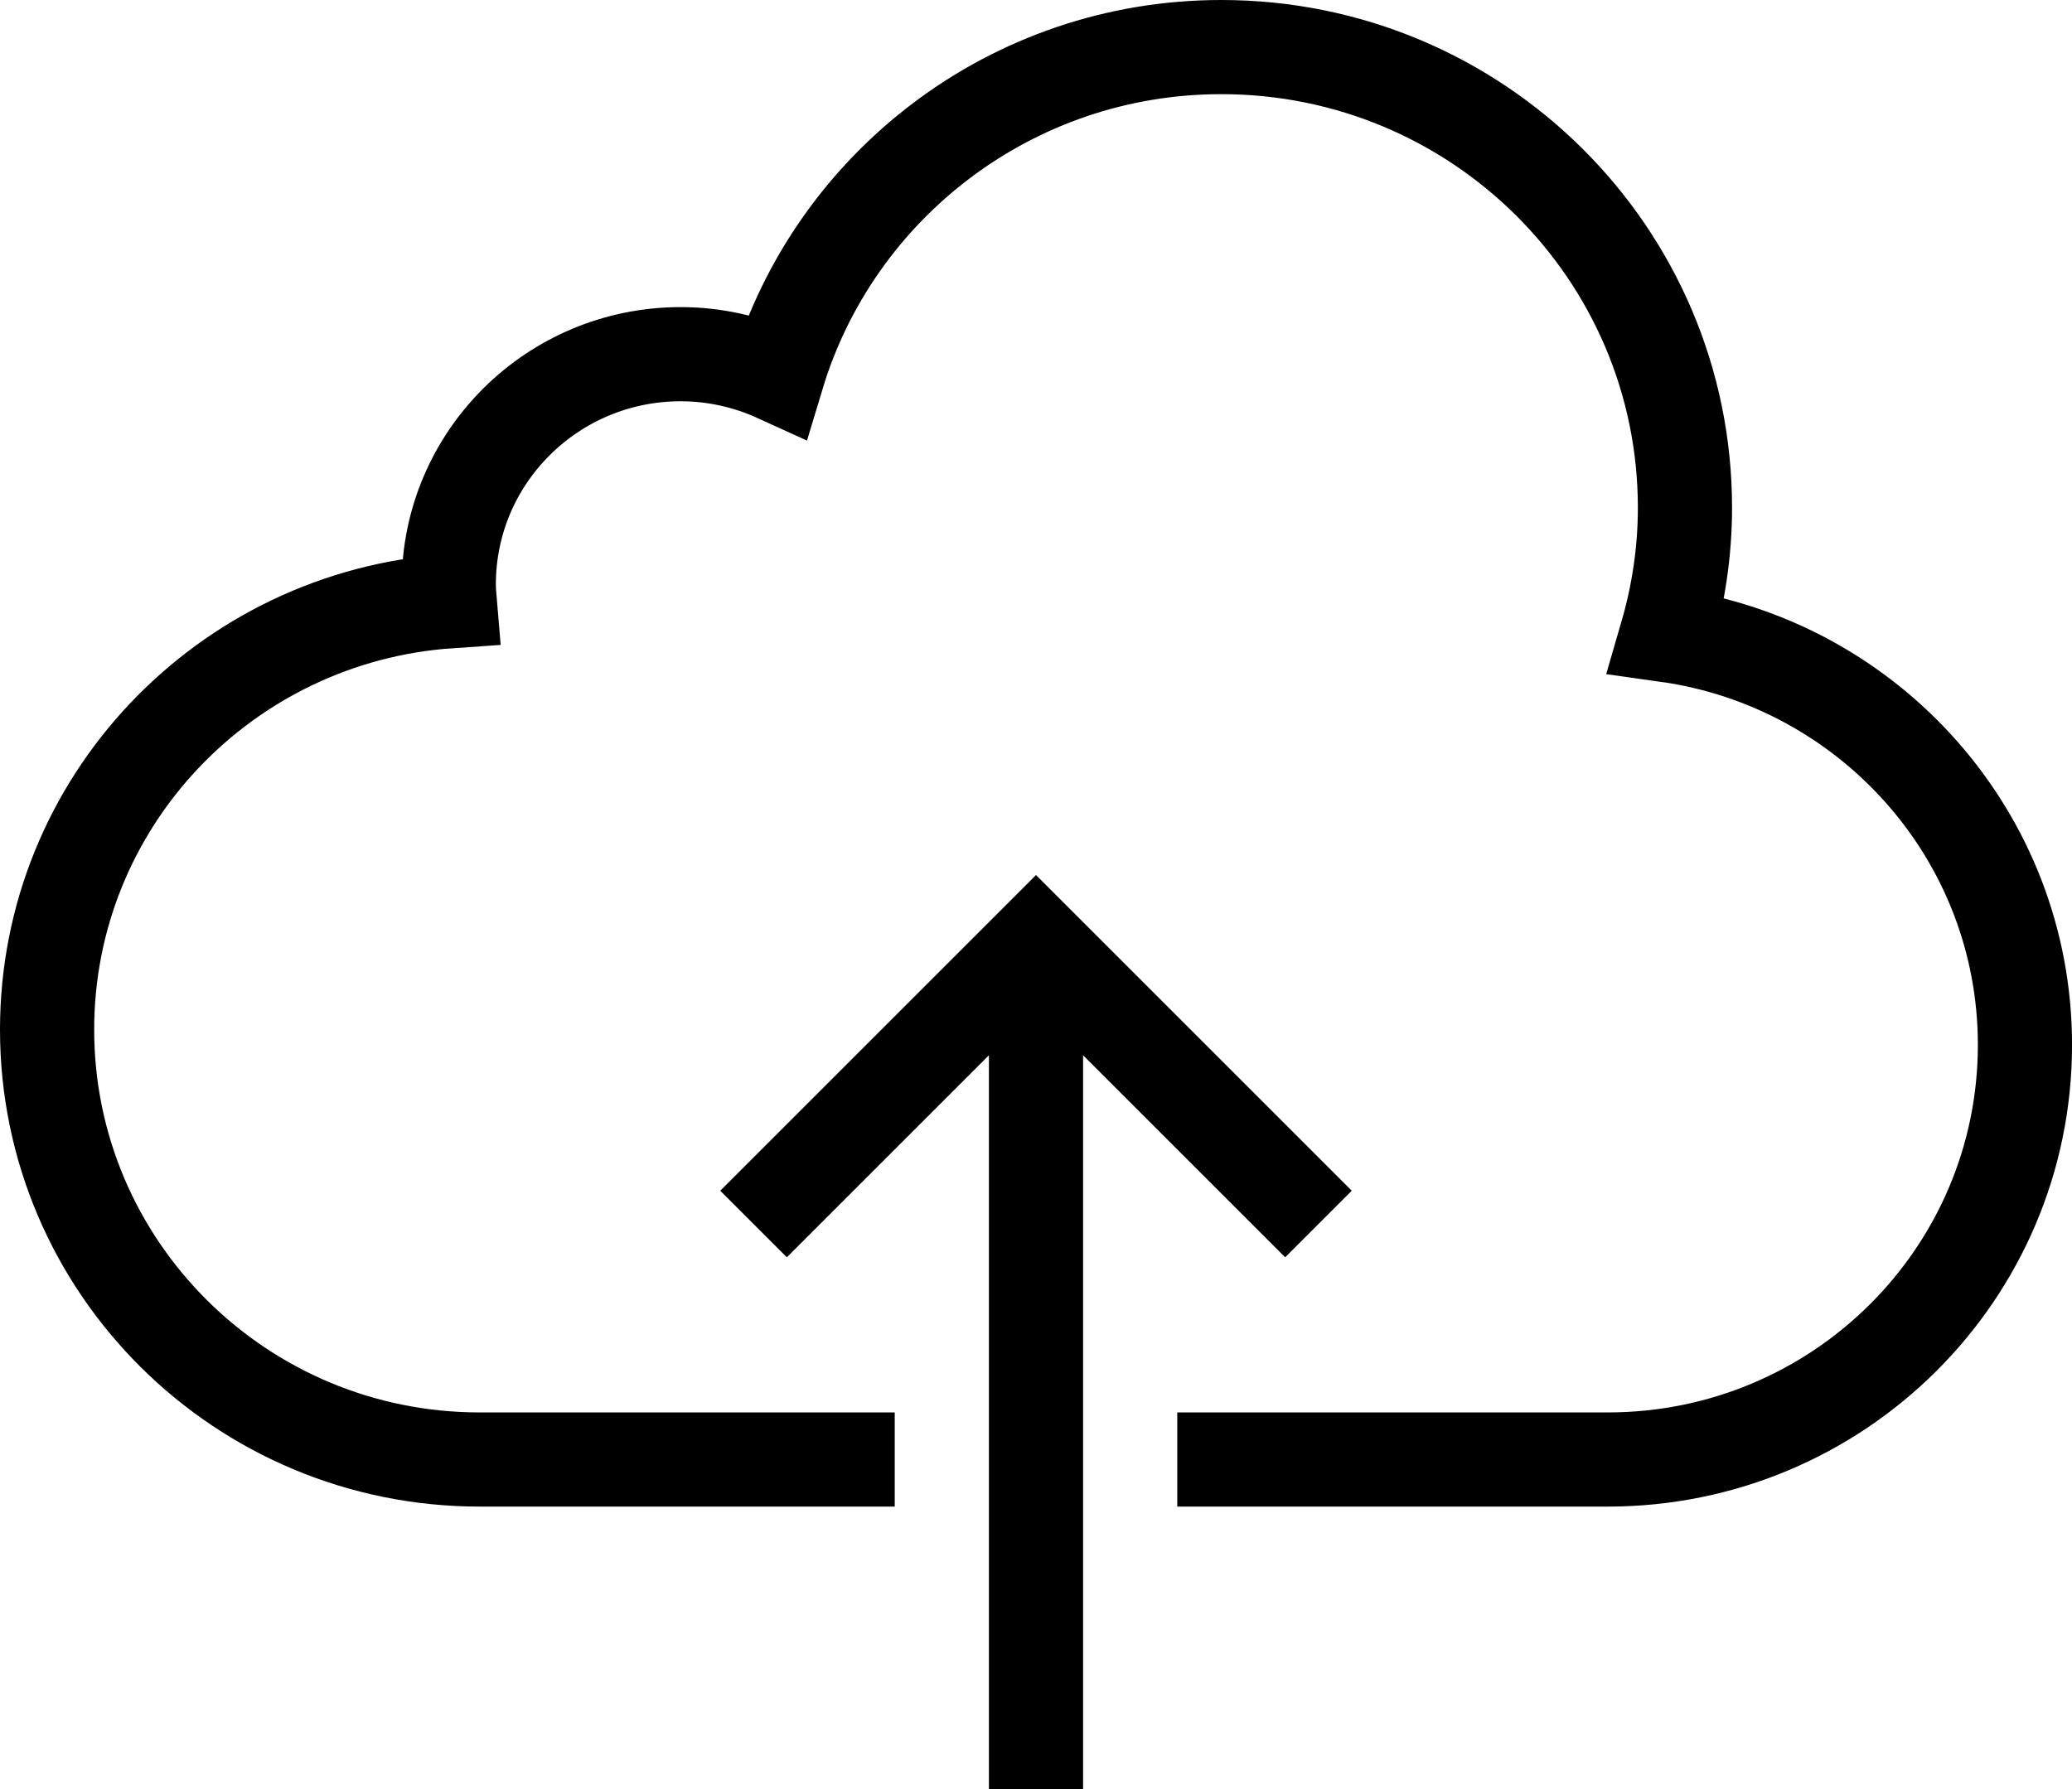 <?xml version="1.0" encoding="utf-8"?>
<!-- Generated by Glyphs Company app at https://glyphs.co -->
<!-- Copyright Glyphs Company. Please follow included license terms. -->
<!-- Do NOT redistribute -->
<svg class="stroked" xmlns="http://www.w3.org/2000/svg" viewBox="0 0 44 38">
    <g class="line" fill="none" stroke="#000" stroke-width="2" stroke-miterlimit="10">
        <path d="M22 38V20M16.002 25.998L22 20l5.998 5.998"/>
        <path d="M19 31h-8.813C5.113 31 1 26.912 1 21.87c0-4.83 3.774-8.772 8.55-9.1-.01-.118-.02-.236-.02-.357 0-2.7 2.205-4.89 4.923-4.89.735 0 1.43.164 2.057.45C17.725 3.943 21.484 1 25.937 1c5.437 0 9.844 4.38 9.844 9.783 0 .94-.14 1.846-.39 2.706 4.3.603 7.61 4.265 7.61 8.705C43 27.058 39.035 31 34.14 31H25" clip-rule="evenodd"/>
    </g>
</svg>
